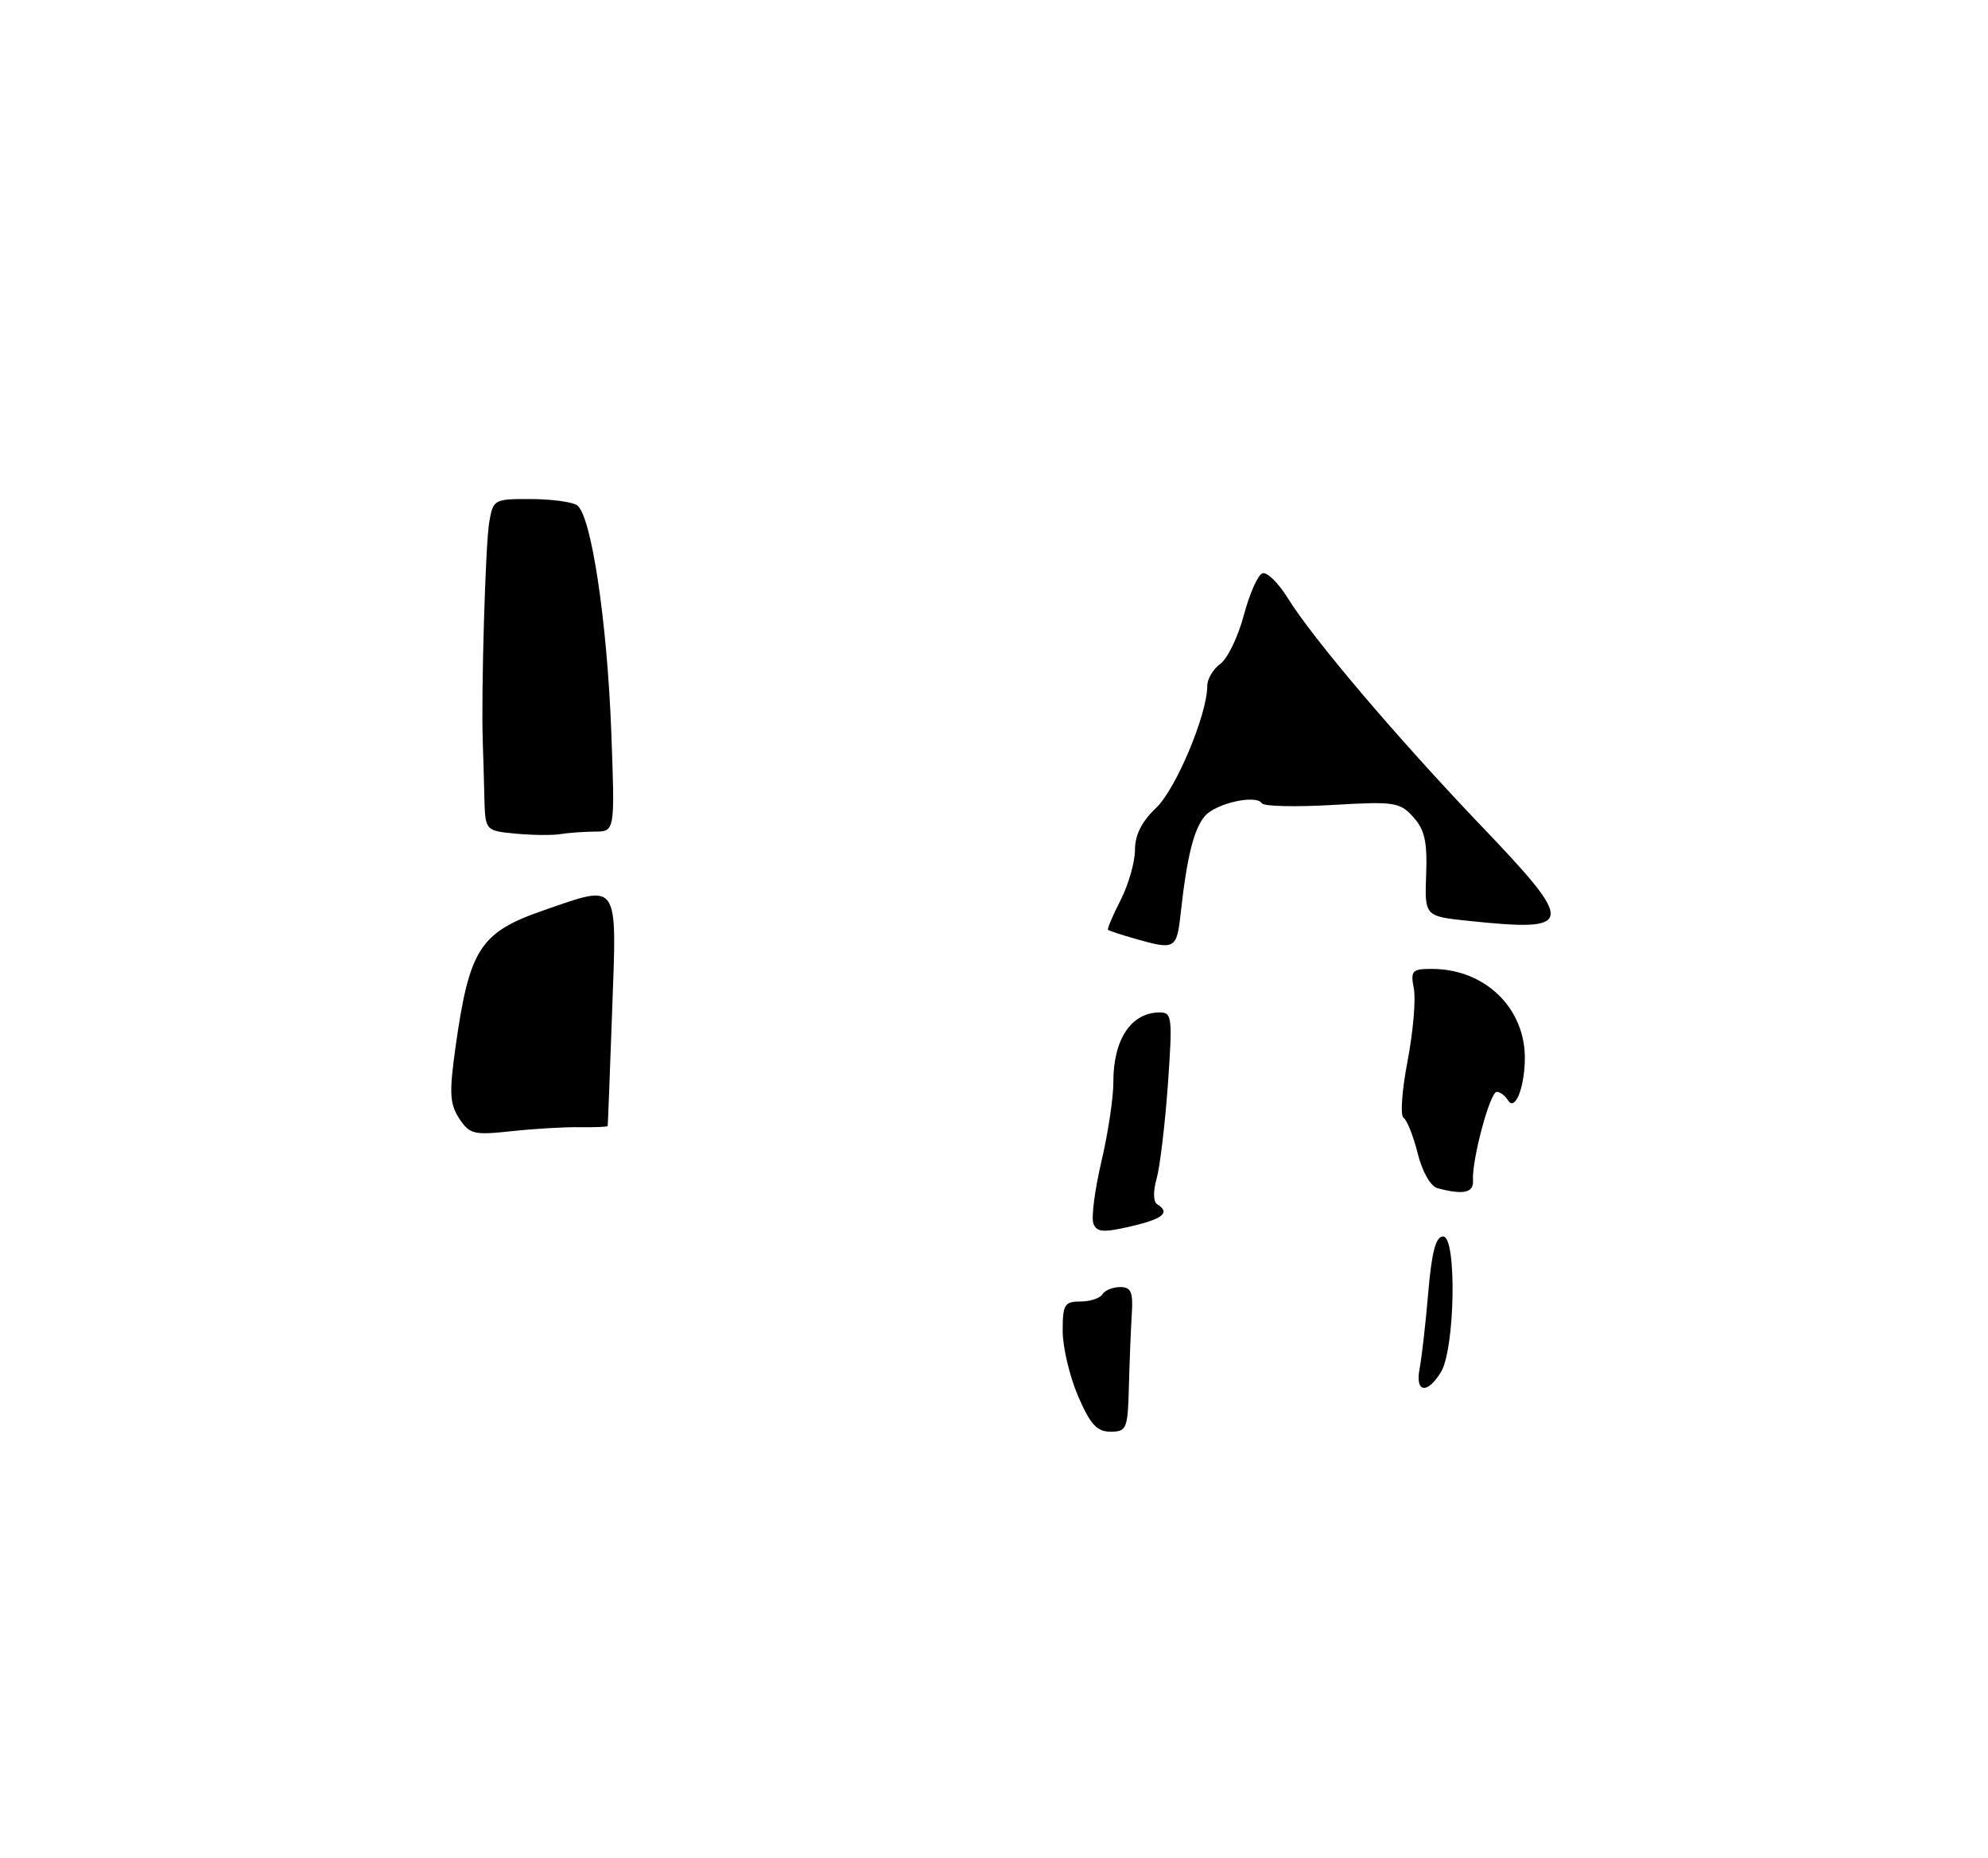 <?xml version="1.0" encoding="UTF-8" standalone="no"?>
<!DOCTYPE svg PUBLIC "-//W3C//DTD SVG 1.1//EN" "http://www.w3.org/Graphics/SVG/1.1/DTD/svg11.dtd" >
<svg xmlns="http://www.w3.org/2000/svg" xmlns:xlink="http://www.w3.org/1999/xlink" version="1.1" viewBox="0 0 275 257">
 <g >
 <path fill="currentColor"
d=" M 149.12 193.06 C 147.96 190.35 147.00 186.30 147.00 184.06 C 147.00 180.42 147.25 180.00 149.44 180.00 C 150.78 180.00 152.16 179.55 152.50 179.00 C 152.84 178.45 153.95 178.00 154.96 178.00 C 156.46 178.00 156.76 178.69 156.56 181.75 C 156.43 183.81 156.25 188.31 156.16 191.75 C 156.01 197.62 155.85 198.00 153.62 198.00 C 151.73 198.00 150.82 197.00 149.12 193.06 Z  M 196.38 189.25 C 196.67 187.74 197.21 183.01 197.57 178.75 C 198.06 173.09 198.61 171.00 199.63 171.00 C 201.54 171.00 201.28 186.54 199.33 189.75 C 197.41 192.89 195.72 192.60 196.38 189.25 Z  M 151.25 169.22 C 150.94 168.41 151.44 164.55 152.36 160.63 C 153.28 156.71 154.02 151.78 154.01 149.68 C 153.99 143.78 156.45 140.05 160.38 140.02 C 162.14 140.00 162.21 140.63 161.55 150.05 C 161.15 155.57 160.45 161.42 159.99 163.03 C 159.50 164.76 159.53 166.21 160.07 166.55 C 161.94 167.70 160.90 168.57 156.41 169.61 C 152.61 170.49 151.72 170.42 151.25 169.22 Z  M 198.86 164.33 C 197.90 164.08 196.75 162.07 196.11 159.51 C 195.50 157.09 194.62 154.88 194.15 154.59 C 193.68 154.30 193.93 150.79 194.70 146.78 C 195.47 142.78 195.86 138.26 195.58 136.75 C 195.10 134.24 195.32 134.00 198.06 134.00 C 205.49 134.00 211.11 139.52 210.93 146.65 C 210.83 150.62 209.55 153.69 208.61 152.18 C 208.21 151.53 207.50 151.00 207.04 151.00 C 206.11 151.00 203.58 160.47 203.76 163.25 C 203.87 164.97 202.44 165.28 198.86 164.33 Z  M 63.52 154.68 C 62.21 152.67 62.13 151.14 63.00 144.90 C 64.92 131.22 66.38 128.94 75.25 125.88 C 85.72 122.26 85.34 121.70 84.68 139.75 C 84.37 148.41 84.09 155.60 84.06 155.73 C 84.02 155.85 82.31 155.92 80.25 155.89 C 78.19 155.85 73.93 156.10 70.79 156.44 C 65.54 157.01 64.96 156.87 63.52 154.68 Z  M 157.00 129.82 C 155.07 129.27 153.39 128.72 153.27 128.59 C 153.14 128.47 153.92 126.61 155.02 124.47 C 156.11 122.33 157.00 119.21 157.00 117.54 C 157.00 115.47 157.94 113.61 159.91 111.75 C 162.66 109.15 167.00 98.81 167.00 94.86 C 167.00 93.90 167.81 92.53 168.81 91.81 C 169.80 91.09 171.27 88.06 172.06 85.08 C 172.85 82.10 174.01 79.49 174.64 79.28 C 175.27 79.08 176.83 80.61 178.12 82.69 C 181.58 88.29 193.29 102.07 204.93 114.25 C 218.03 127.95 217.91 128.90 203.18 127.36 C 197.07 126.72 197.07 126.72 197.28 120.97 C 197.45 116.42 197.08 114.75 195.50 113.00 C 193.63 110.93 192.89 110.82 184.27 111.33 C 179.19 111.62 174.82 111.52 174.56 111.10 C 173.79 109.84 168.23 111.08 166.68 112.85 C 165.16 114.60 164.19 118.46 163.33 126.25 C 162.78 131.29 162.56 131.41 157.00 129.82 Z  M 71.31 115.29 C 67.12 114.89 67.12 114.89 67.00 110.20 C 66.94 107.61 66.84 104.15 66.78 102.50 C 66.55 95.79 67.15 75.28 67.67 72.25 C 68.21 69.07 68.34 69.00 73.36 69.02 C 76.19 69.02 79.09 69.40 79.80 69.86 C 81.76 71.10 83.98 85.77 84.56 101.25 C 85.07 115.00 85.07 115.00 82.28 115.01 C 80.75 115.02 78.60 115.18 77.50 115.36 C 76.40 115.54 73.61 115.51 71.31 115.29 Z "/>
</g>
</svg>